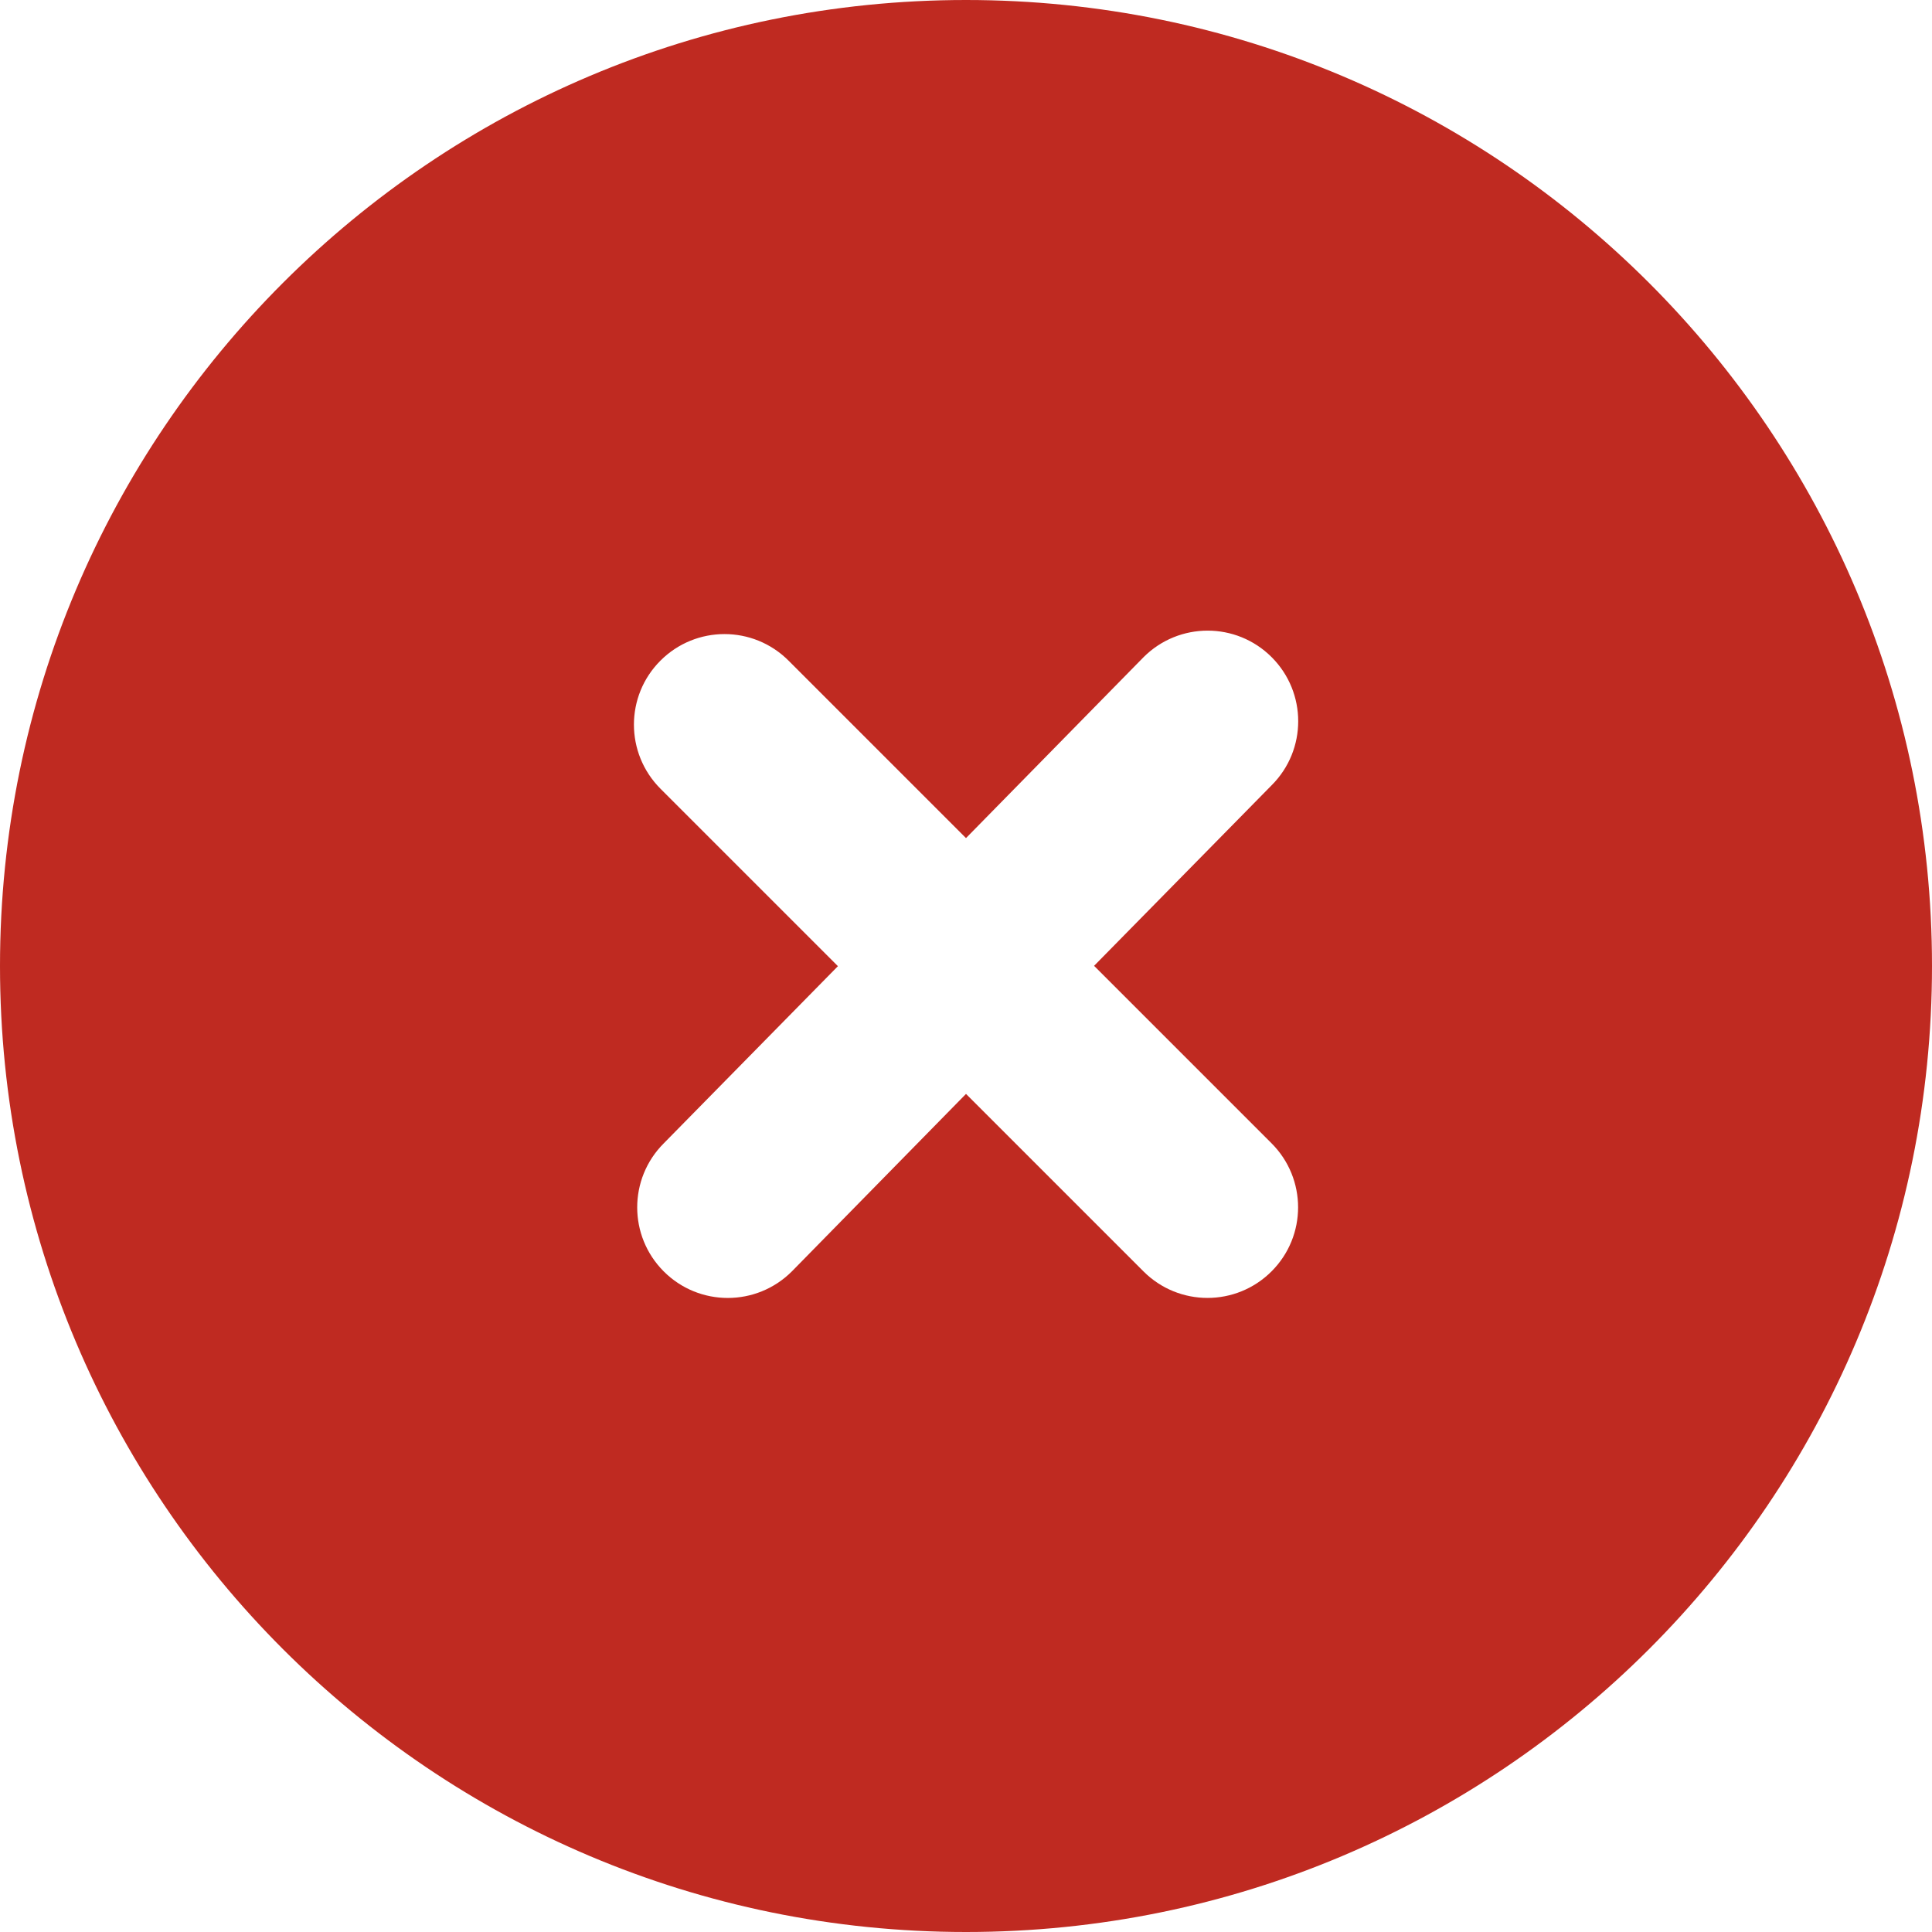 <svg width="34" height="34" viewBox="0 0 34 34" fill="none" xmlns="http://www.w3.org/2000/svg">
<g clip-path="url(#clip0_50_9148)">
<path d="M17 0C26.39 0 34 7.61 34 17C34 26.39 26.39 34 17 34C7.61 34 0 26.39 0 17C0 7.61 7.61 0 17 0ZM11.681 20.121C11.058 20.744 11.058 21.752 11.681 22.375C12.304 22.998 13.312 22.997 13.935 22.375L17 19.251L20.123 22.374C20.746 22.997 21.754 22.997 22.377 22.374C23 21.752 23 20.743 22.377 20.12L19.254 16.997L22.379 13.819C23.002 13.197 23.002 12.188 22.379 11.565C21.756 10.942 20.748 10.943 20.125 11.565L17 14.749L13.877 11.626C13.254 11.003 12.246 11.003 11.623 11.626C11 12.248 11.001 13.257 11.623 13.88L14.746 17.003L11.681 20.121Z" fill="#BF2A21"/>
</g>
<defs>
<clipPath id="clip0_50_9148">
<rect width="34" height="34" fill="white" transform="matrix(-1 0 0 1 34 0)"/>
</clipPath>
</defs>
</svg>
